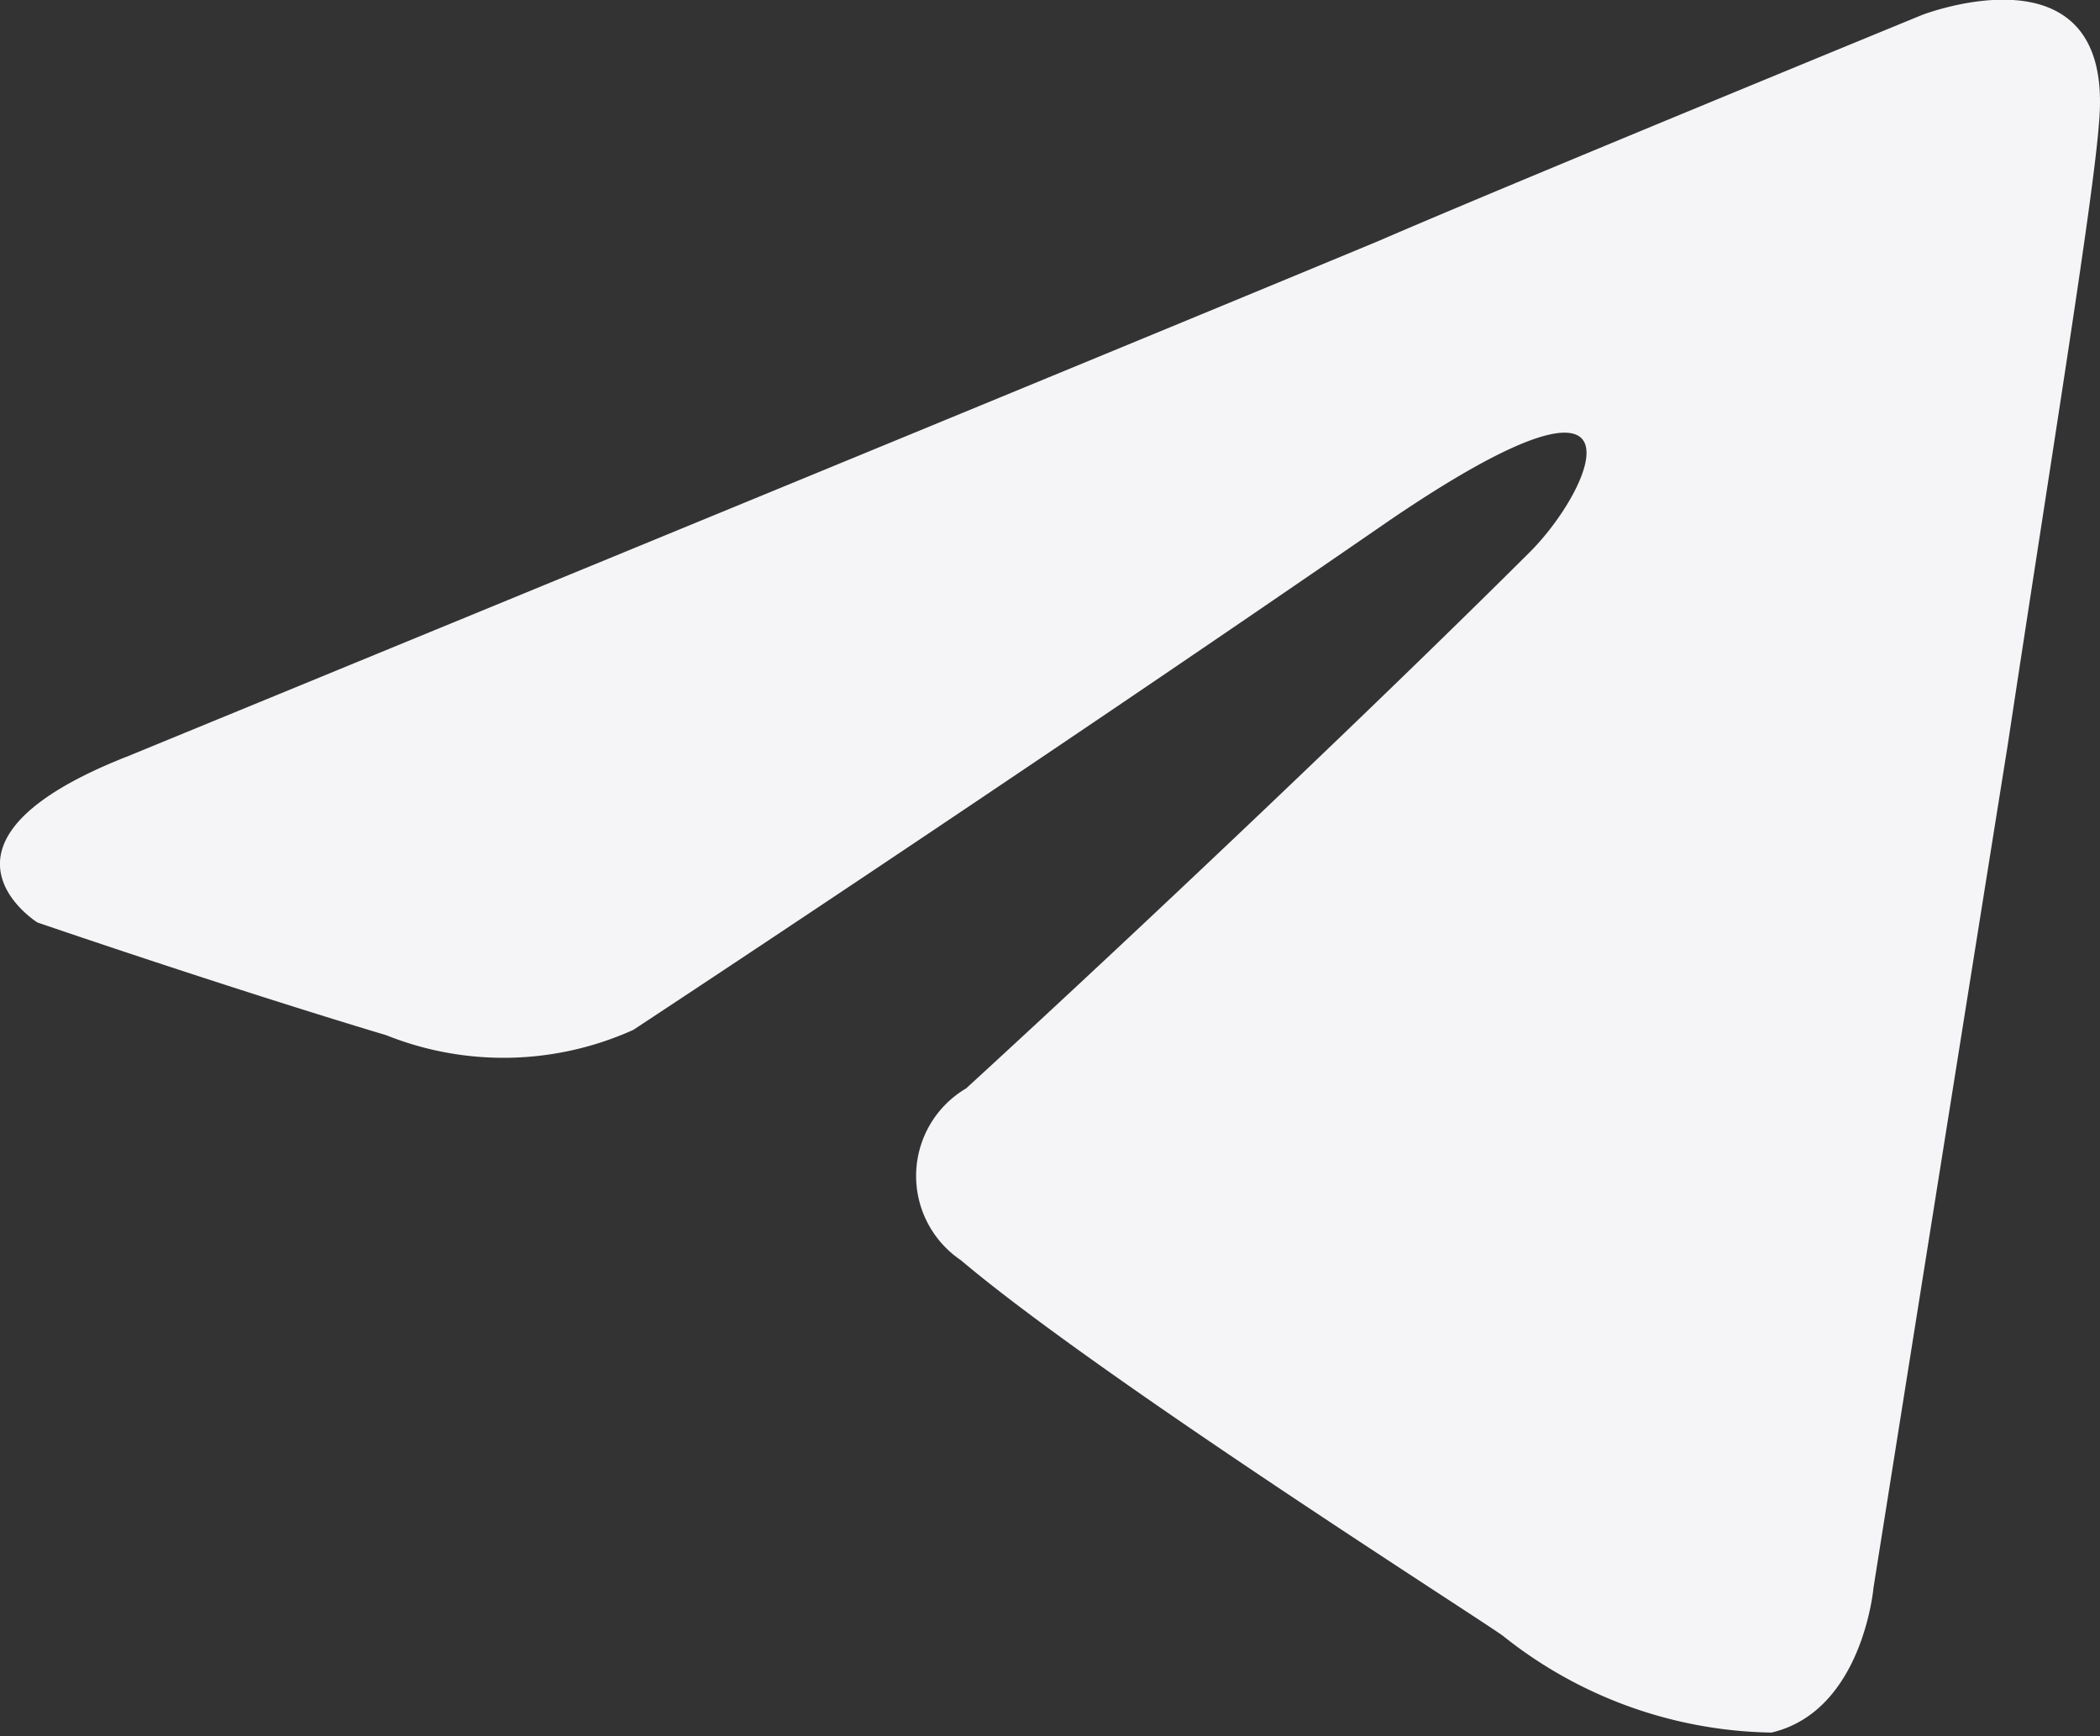 <svg id="telegram" xmlns="http://www.w3.org/2000/svg" width="17.617" height="14.567" viewBox="0 0 17.617 14.567">
  <rect x="0" y="0" width="17.617" height="14.567" fill="#333333" stroke="none"/>
  <defs>
    <style>
      .cls-1 {
        fill: #f5f5f7;
      }
    </style>
  </defs>
  <path id="Path_313" data-name="Path 313" class="cls-1" d="M87.8,152.4s7.791-3.2,10.494-4.324c1.036-.45,4.549-1.892,4.549-1.892s1.621-.63,1.486.9c-.045.631-.405,2.837-.766,5.224-.54,3.378-1.126,7.071-1.126,7.071s-.09,1.036-.856,1.216a3.7,3.7,0,0,1-2.252-.811c-.18-.135-3.378-2.162-4.549-3.153a.853.853,0,0,1,.045-1.441c1.621-1.486,3.558-3.333,4.729-4.5.54-.54,1.081-1.8-1.171-.27-3.2,2.207-6.35,4.279-6.35,4.279a2.646,2.646,0,0,1-2.072.045c-1.351-.405-2.927-.946-2.927-.946S85.953,153.122,87.8,152.4Z" transform="translate(-86.72 -146.058)"/>
</svg>
